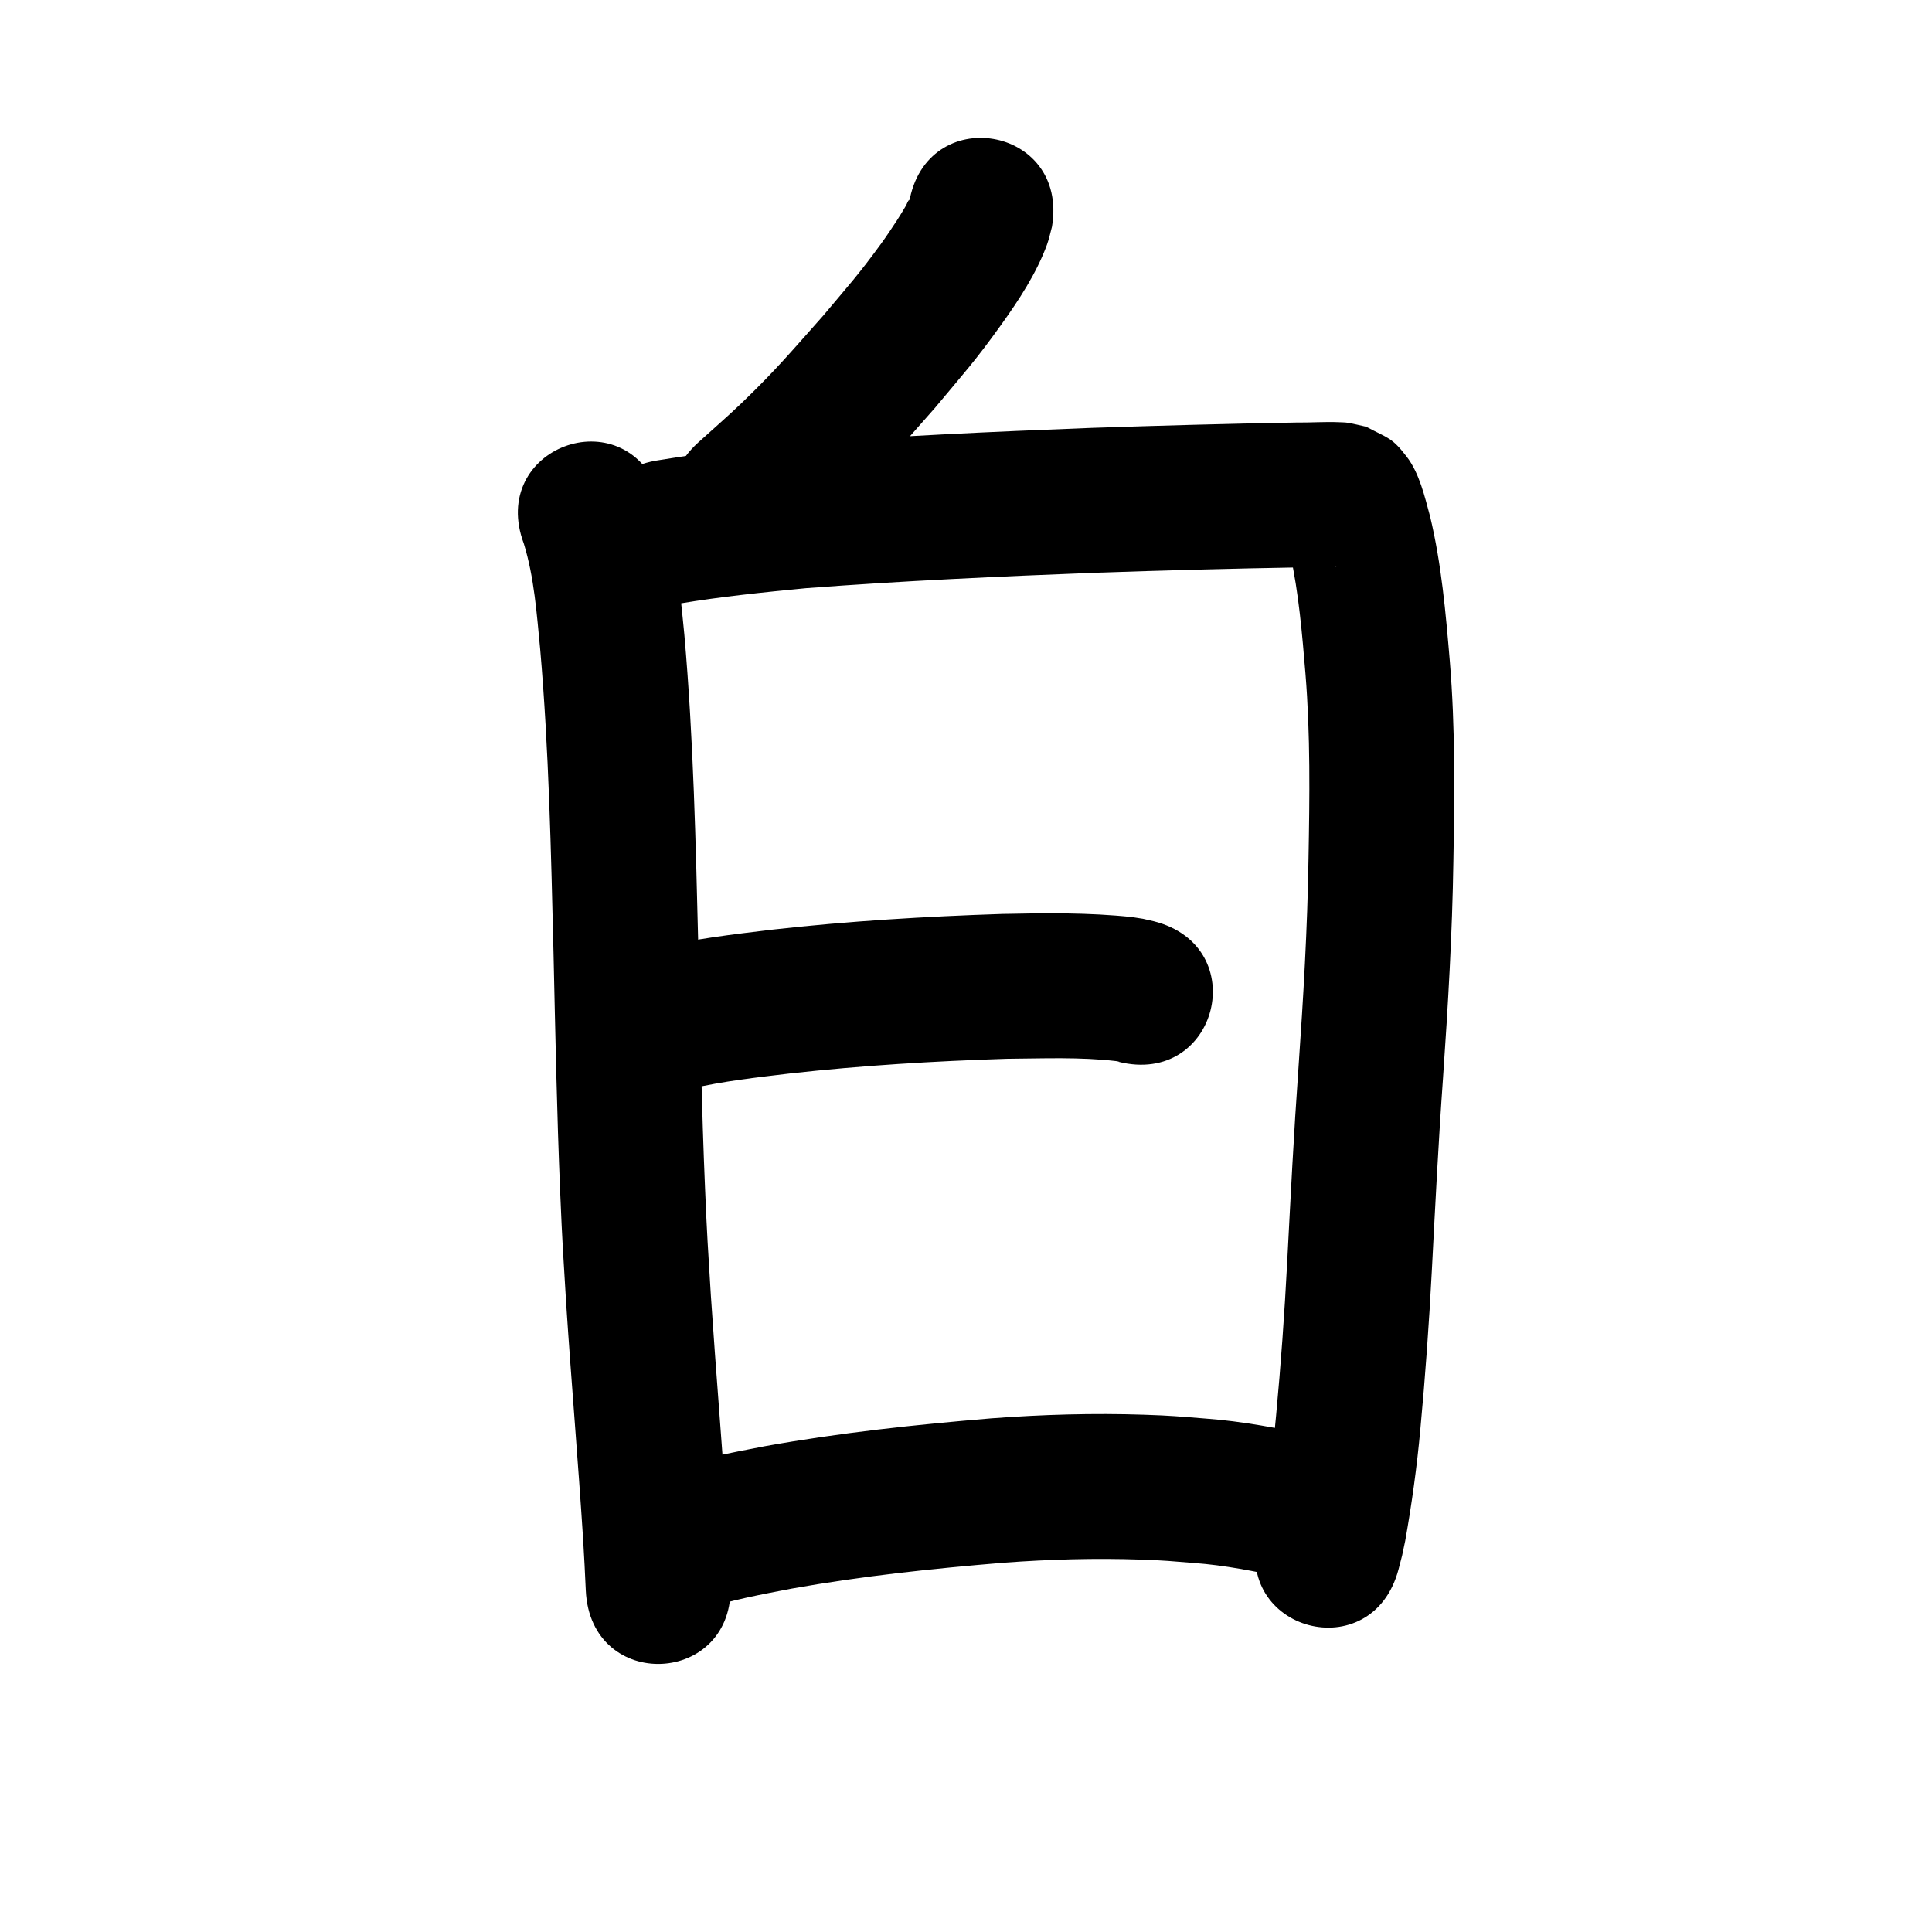 <?xml version="1.0" ?>
<svg xmlns="http://www.w3.org/2000/svg" viewBox="0 0 1000 1000">
<path d="m 470.536,104.956 c 0.02,-0.507 0.432,-1.869 0.061,-1.522 -0.853,0.8 -1.109,2.06 -1.708,3.065 -1.494,2.509 -2.968,5.032 -4.568,7.475 -2.746,4.192 -5.512,8.376 -8.464,12.425 -11.689,16.03 -16.358,20.986 -29.728,36.933 -16.194,18.21 -23.827,27.462 -41.527,44.579 -7.552,7.302 -15.536,14.144 -23.303,21.216 -39.14,35.785 11.467,91.137 50.607,55.352 v 0 c 8.835,-8.107 17.906,-15.963 26.504,-24.321 19.305,-18.767 27.662,-28.888 45.265,-48.727 15.157,-18.184 21.032,-24.498 34.382,-43.125 9.144,-12.758 18.45,-26.853 23.878,-41.721 1.1,-3.014 1.718,-6.182 2.577,-9.273 8.738,-52.308 -65.238,-64.665 -73.975,-12.357 z"/>
<path d="m 271.162,281.478 c 5.395,17.592 6.641,36.212 8.423,54.425 4.532,52.255 5.605,104.728 6.907,157.139 0.944,41.506 1.727,83.02 3.476,124.503 1.139,27.002 1.51,31.155 3.123,57.776 2.663,40.477 6.138,80.893 8.728,121.375 0.557,8.822 0.982,17.651 1.385,26.481 2.419,52.978 77.341,49.557 74.922,-3.421 v 0 c -0.425,-9.287 -0.873,-18.573 -1.46,-27.851 -2.588,-40.399 -6.036,-80.735 -8.712,-121.128 -1.564,-25.726 -1.932,-29.85 -3.036,-55.985 -1.74,-41.186 -2.509,-82.404 -3.449,-123.613 -1.349,-54.255 -2.489,-108.572 -7.248,-162.661 -2.467,-24.688 -4.554,-49.857 -12.853,-73.425 -18.658,-49.643 -88.863,-23.257 -70.205,26.386 z"/>
<path d="m 351.656,312.416 c 21.7,-3.638 43.585,-5.85 65.475,-7.972 50.103,-3.805 100.309,-6.099 150.515,-8.022 34.864,-1.173 69.734,-2.136 104.613,-2.736 6.448,0.271 12.962,-0.61 19.409,-0.157 0.142,0.01 -0.283,0.068 -0.423,0.046 -2.156,-0.333 -4.301,-0.738 -6.451,-1.107 -9.843,-4.787 -9.808,-3.504 -16.602,-10.985 -1.091,-1.201 -1.778,-2.718 -2.747,-4.019 -0.051,-0.068 -0.274,-0.092 -0.255,-0.009 0.734,3.157 1.78,6.234 2.614,9.366 4.465,20.298 6.163,41.064 7.89,61.734 2.605,31.888 2.177,63.894 1.587,95.848 -0.542,36.171 -2.694,72.278 -5.195,108.356 -2.407,33.607 -4.102,67.261 -5.861,100.908 -1.372,26.382 -3.251,52.732 -5.719,79.033 -1.576,17.321 -3.928,34.551 -7.003,51.666 -1.39,6.341 -0.657,3.446 -2.117,8.704 -13.603,51.259 58.888,70.496 72.491,19.237 v 0 c 2.485,-9.589 1.325,-4.679 3.455,-14.735 3.418,-19.176 6.09,-38.473 7.848,-57.877 2.557,-27.327 4.522,-54.703 5.944,-82.113 1.737,-33.224 3.408,-66.455 5.784,-99.64 2.586,-37.346 4.797,-74.723 5.361,-112.163 0.63,-34.506 1.01,-69.068 -1.838,-103.499 -2.119,-25.139 -4.317,-50.398 -10.216,-74.992 -2.808,-10.315 -5.491,-22.293 -12.117,-30.93 -7.727,-10.072 -9.531,-9.379 -20.966,-15.487 -3.116,-0.67 -6.205,-1.485 -9.348,-2.011 -1.501,-0.251 -3.034,-0.248 -4.555,-0.315 -7.413,-0.33 -14.847,0.244 -22.26,0.152 -35.406,0.61 -70.803,1.587 -106.194,2.78 -51.667,1.982 -103.337,4.338 -154.893,8.318 -22.843,2.223 -45.688,4.518 -68.335,8.305 -52.549,7.15 -42.437,81.465 10.111,74.315 z"/>
<path d="m 357.193,563.583 c 16.962,-3.975 34.346,-5.888 51.621,-7.951 37.331,-4.15 74.839,-6.416 112.371,-7.616 18.81,-0.142 37.763,-0.986 56.497,1.2 1.843,0.369 2.226,0.337 1.106,0.328 51.408,13.029 69.834,-59.672 18.426,-72.701 v 0 c -7.504,-1.719 -3.718,-0.991 -11.359,-2.18 -22.279,-2.352 -44.718,-2.096 -67.088,-1.608 -39.704,1.291 -79.385,3.682 -118.874,8.11 -20.685,2.486 -41.484,4.879 -61.746,9.877 -51.294,13.468 -32.247,86.009 19.047,72.541 z"/>
<path d="m 363.285,833.056 c 15.184,-4.862 30.874,-7.81 46.506,-10.801 36.26,-6.473 72.908,-10.356 109.594,-13.389 23.693,-1.767 47.471,-2.449 71.22,-1.625 12.598,0.437 15.293,0.787 27.493,1.77 15.807,1.133 31.314,4.275 46.767,7.607 51.842,11.178 67.65,-62.137 15.809,-73.315 v 0 c -18.711,-4.034 -37.522,-7.652 -56.65,-9.057 -14.214,-1.11 -17.329,-1.507 -31.921,-1.989 -26.318,-0.87 -52.668,-0.102 -78.921,1.867 -39.346,3.277 -78.651,7.462 -117.53,14.477 -17.98,3.462 -36.006,6.94 -53.485,12.491 -50.887,14.934 -29.768,86.899 21.119,71.965 z"/>
</svg>
